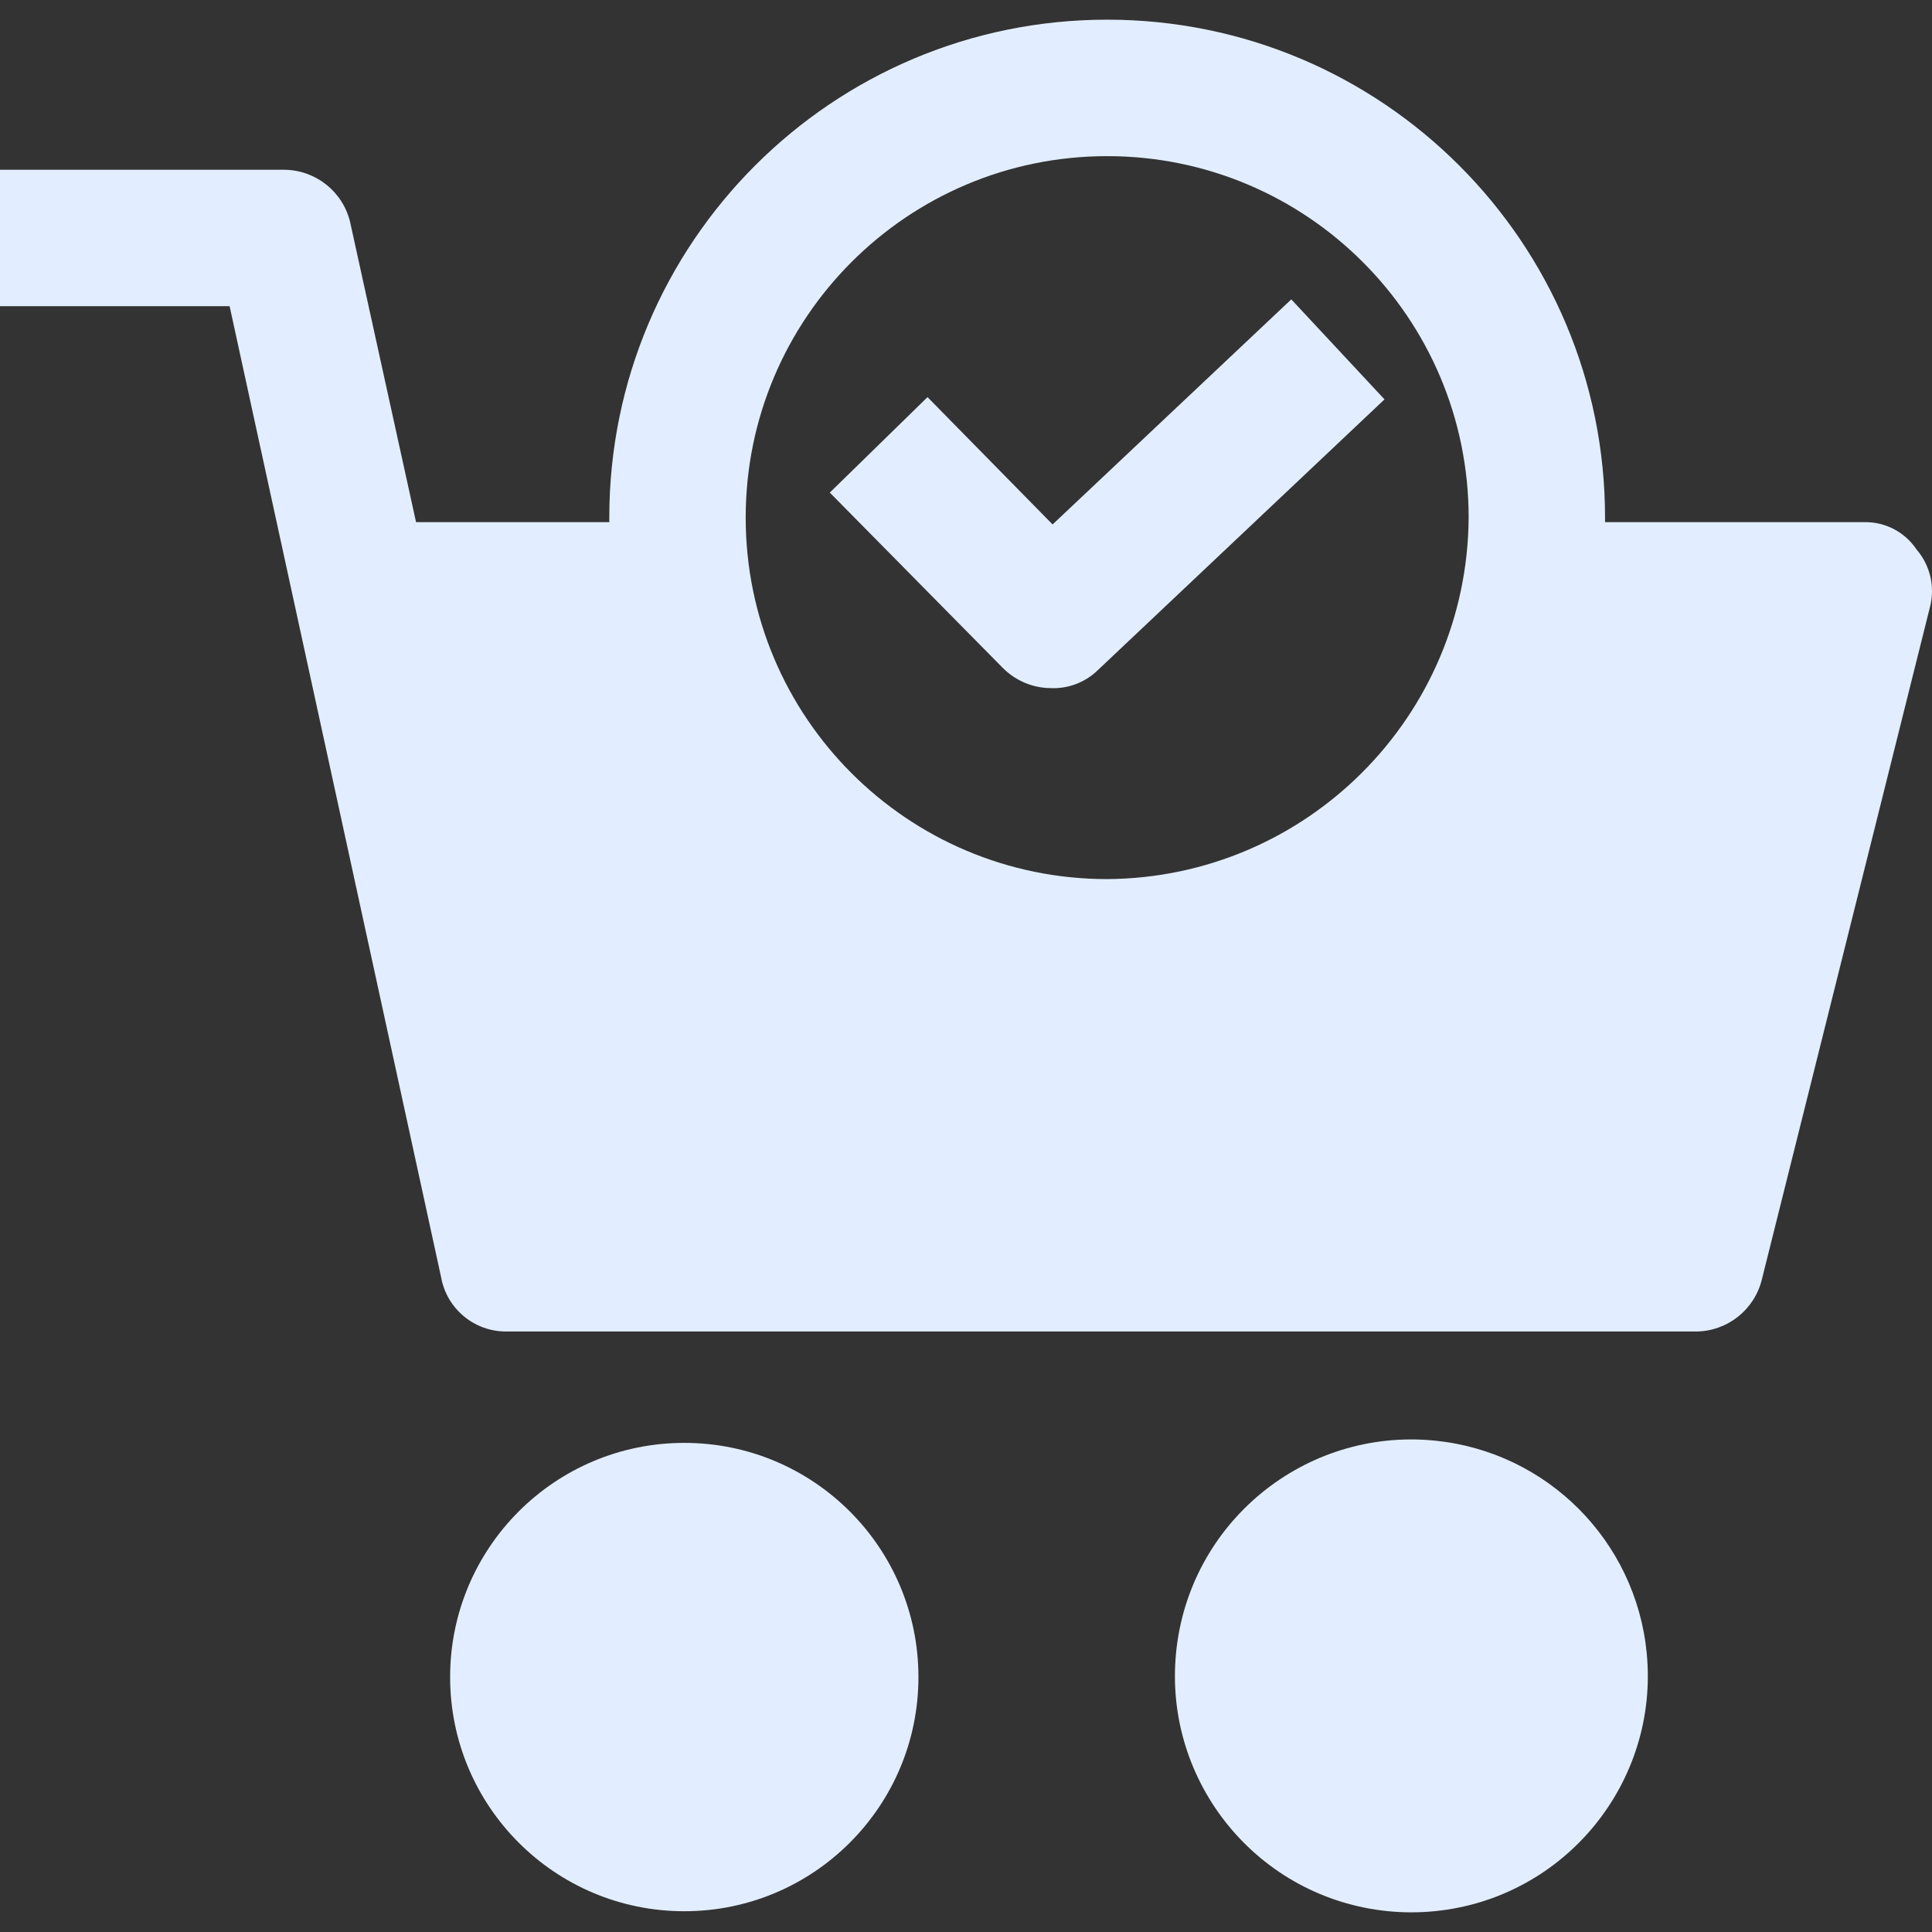 <svg width="60" height="60" viewBox="0 0 60 60" fill="none" xmlns="http://www.w3.org/2000/svg">
<rect x="0" y="0" width="60" height="60" fill="#333333" stroke="none"/>
<path d="M21.251 59.355C25.267 59.355 28.523 56.099 28.523 52.083C28.523 48.066 25.267 44.81 21.251 44.81C17.234 44.81 13.979 48.066 13.979 52.083C13.979 56.099 17.234 59.355 21.251 59.355Z" fill="#E2EEFF"/>
<path d="M44.551 44.739C40.515 44.342 36.921 47.291 36.524 51.327C36.127 55.363 39.077 58.957 43.112 59.354C43.591 59.401 44.072 59.401 44.551 59.354C48.587 58.957 51.536 55.363 51.139 51.327C50.796 47.841 48.037 45.082 44.551 44.739Z" fill="#E2EEFF"/>
<path d="M59.519 17.063C59.158 16.522 58.546 16.203 57.895 16.216H49.846V16.075C49.847 7.535 42.925 0.612 34.385 0.611C25.846 0.611 18.922 7.533 18.922 16.073C18.922 16.073 18.922 16.074 18.922 16.075V16.216H12.921L10.873 6.896C10.646 5.948 9.8 5.278 8.825 5.272H0V9.509H7.131L13.697 39.656C13.87 40.648 14.739 41.366 15.745 41.351H52.67C53.645 41.345 54.49 40.675 54.718 39.727L59.943 18.828C60.096 18.206 59.938 17.548 59.519 17.063ZM34.384 27.301C28.184 27.301 23.158 22.275 23.158 16.075C23.158 9.875 28.184 4.849 34.384 4.849C40.584 4.849 45.61 9.875 45.61 16.075C45.572 22.259 40.568 27.262 34.384 27.301Z" fill="#E2EEFF"/>
<path d="M32.689 16.287L28.805 12.333L25.77 15.298L31.135 20.735C31.526 21.134 32.059 21.362 32.618 21.37C33.17 21.397 33.707 21.192 34.101 20.805L42.997 12.403L40.102 9.297L32.689 16.287Z" fill="#E2EEFF"/>
</svg>
